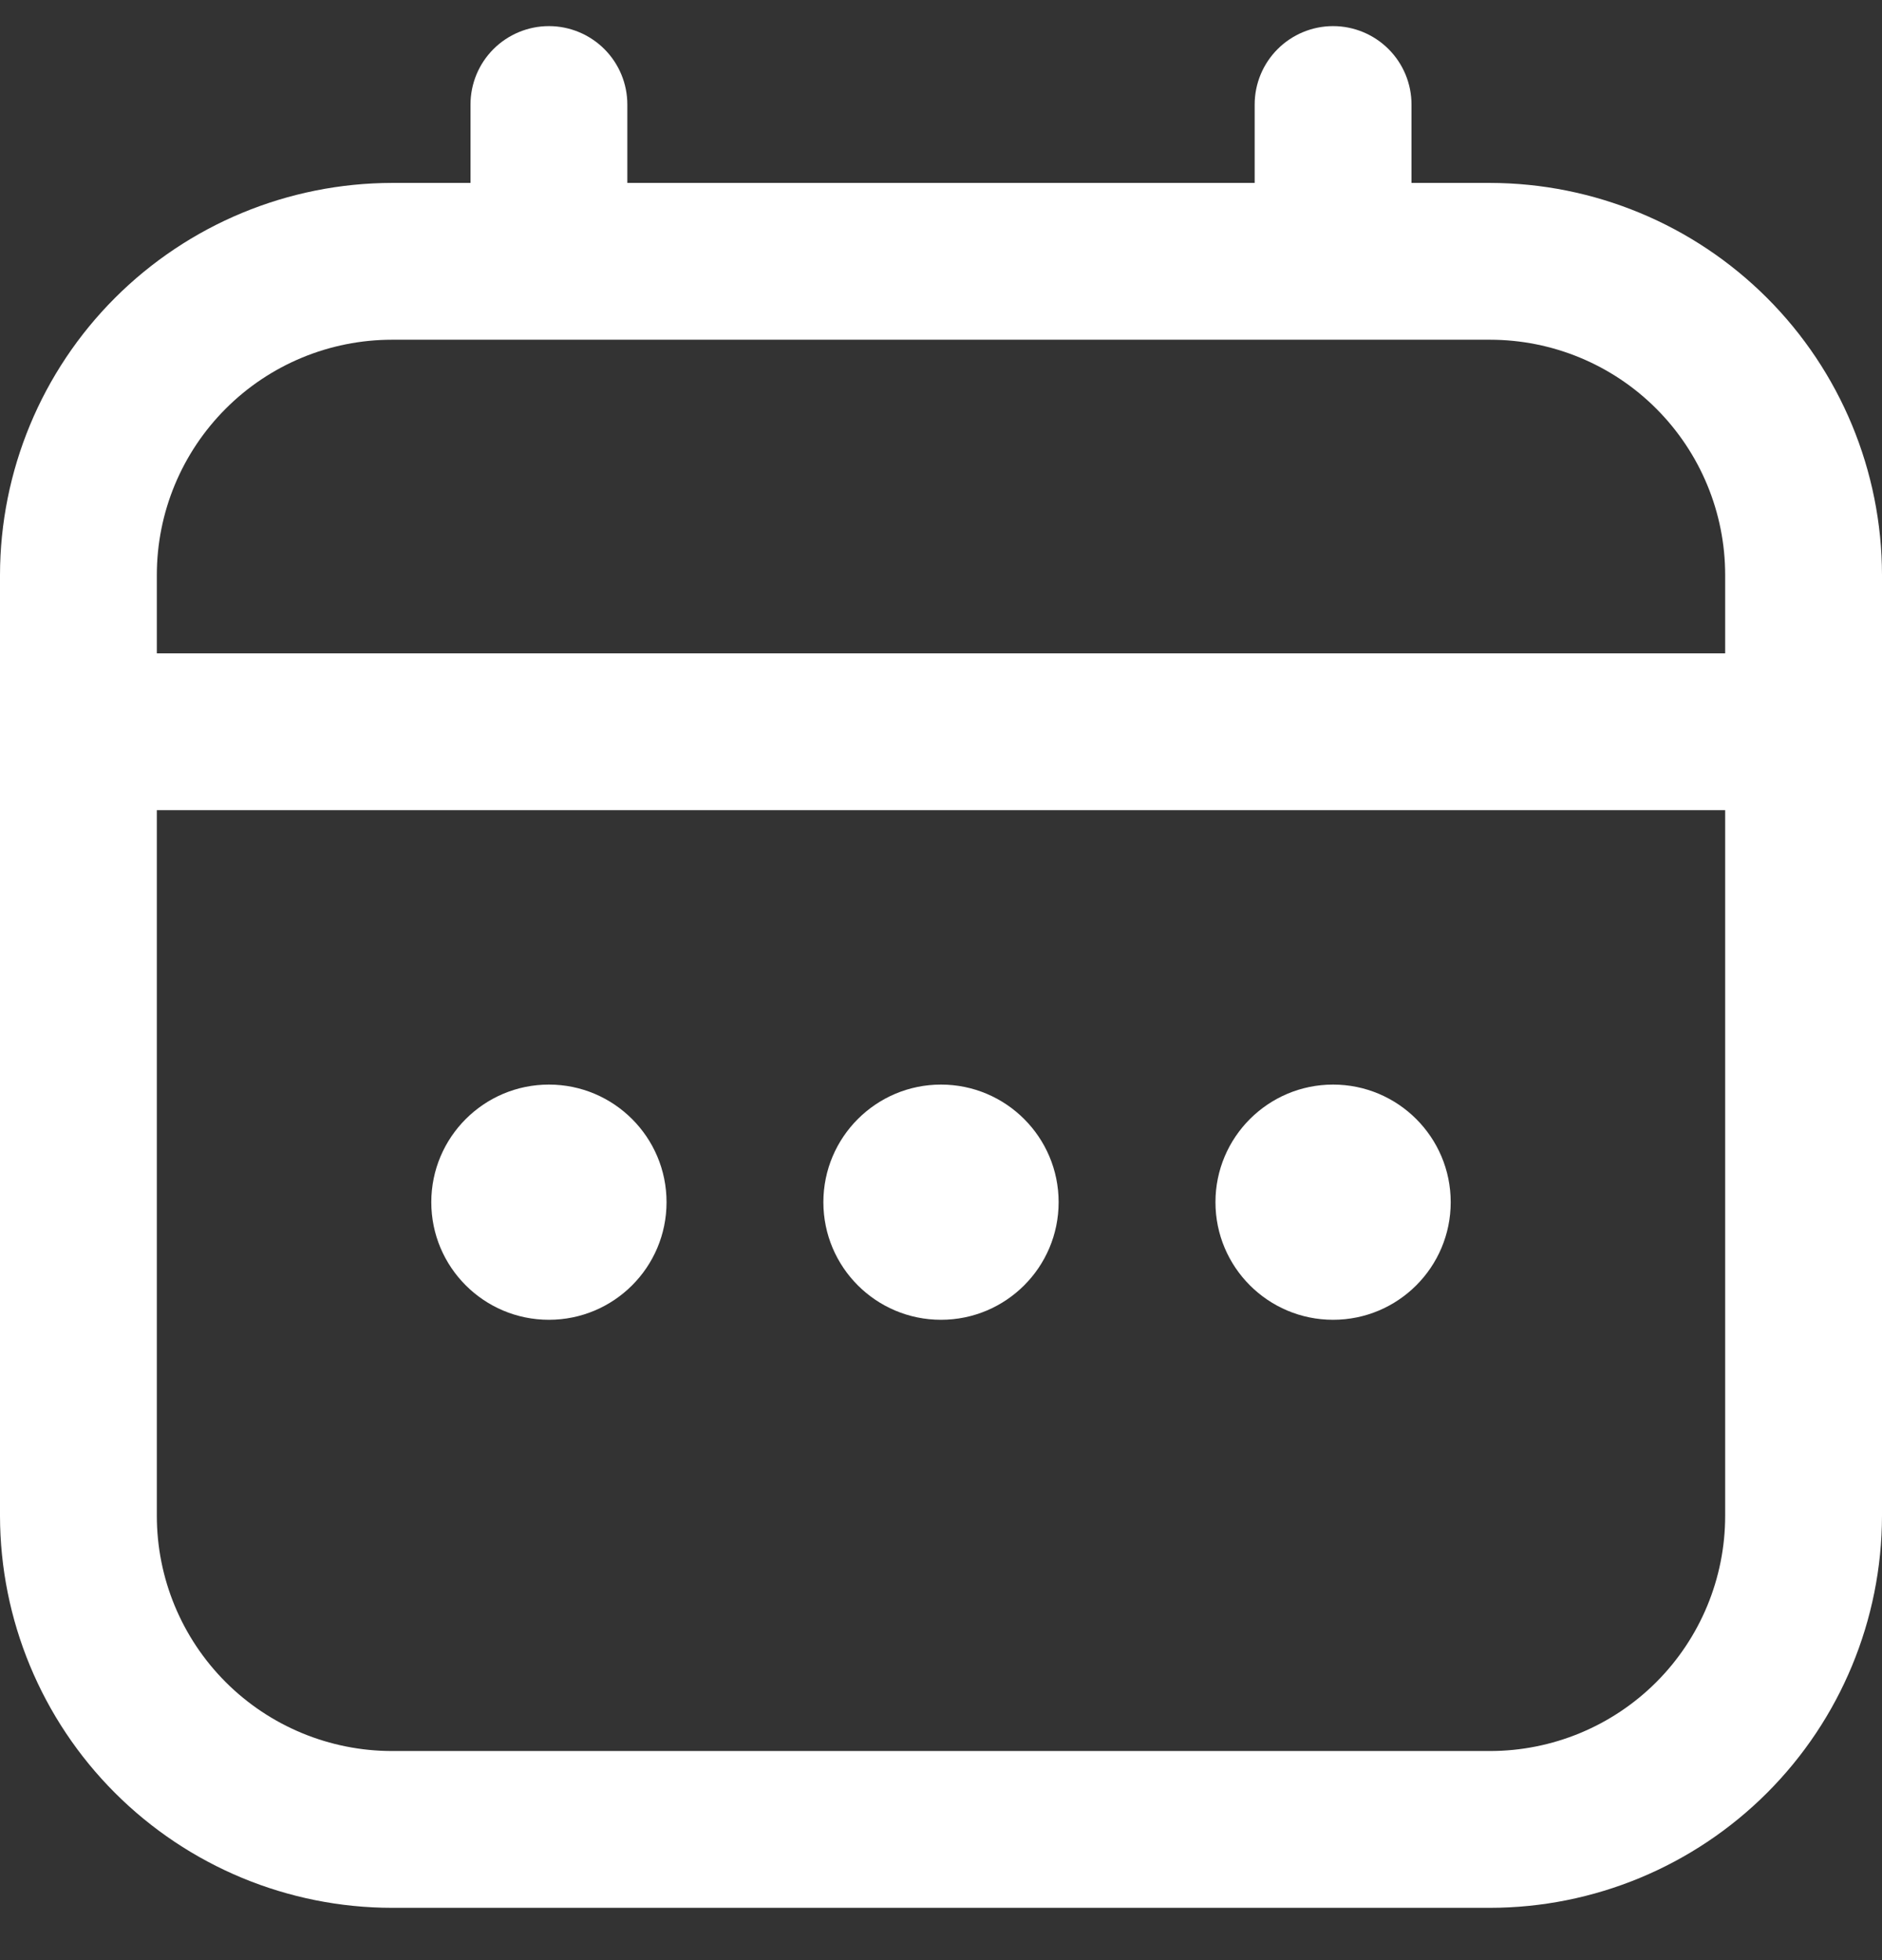 <svg width="24" height="25" viewBox="0 0 24 25" fill="none" xmlns="http://www.w3.org/2000/svg">
<rect x="0" y="0" width="24" height="25" fill="#333333" stroke="none"/>
<g clip-path="url(#clip0)">
<path d="M19 2.333H18V1.333C18 1.068 17.895 0.814 17.707 0.626C17.52 0.439 17.265 0.333 17 0.333C16.735 0.333 16.48 0.439 16.293 0.626C16.105 0.814 16 1.068 16 1.333V2.333H8V1.333C8 1.068 7.895 0.814 7.707 0.626C7.52 0.439 7.265 0.333 7 0.333C6.735 0.333 6.48 0.439 6.293 0.626C6.105 0.814 6 1.068 6 1.333V2.333H5C3.674 2.335 2.404 2.862 1.466 3.8C0.529 4.737 0.002 6.008 0 7.333L0 19.333C0.002 20.659 0.529 21.93 1.466 22.867C2.404 23.805 3.674 24.332 5 24.333H19C20.326 24.332 21.596 23.805 22.534 22.867C23.471 21.93 23.998 20.659 24 19.333V7.333C23.998 6.008 23.471 4.737 22.534 3.8C21.596 2.862 20.326 2.335 19 2.333ZM2 7.333C2 6.538 2.316 5.775 2.879 5.212C3.441 4.649 4.204 4.333 5 4.333H19C19.796 4.333 20.559 4.649 21.121 5.212C21.684 5.775 22 6.538 22 7.333V8.333H2V7.333ZM19 22.333H5C4.204 22.333 3.441 22.017 2.879 21.455C2.316 20.892 2 20.129 2 19.333V10.333H22V19.333C22 20.129 21.684 20.892 21.121 21.455C20.559 22.017 19.796 22.333 19 22.333Z" fill="white"/>
<path d="M12 16.833C12.828 16.833 13.5 16.162 13.5 15.333C13.5 14.505 12.828 13.833 12 13.833C11.172 13.833 10.5 14.505 10.5 15.333C10.5 16.162 11.172 16.833 12 16.833Z" fill="white"/>
<path d="M7 16.833C7.828 16.833 8.5 16.162 8.5 15.333C8.5 14.505 7.828 13.833 7 13.833C6.172 13.833 5.5 14.505 5.5 15.333C5.5 16.162 6.172 16.833 7 16.833Z" fill="white"/>
<path d="M17 16.833C17.828 16.833 18.5 16.162 18.5 15.333C18.5 14.505 17.828 13.833 17 13.833C16.172 13.833 15.5 14.505 15.5 15.333C15.5 16.162 16.172 16.833 17 16.833Z" fill="white"/>
</g>
<defs>
<clipPath id="clip0">
<rect width="24" height="24" fill="white" transform="translate(0 0.333)"/>
</clipPath>
</defs>
</svg>
